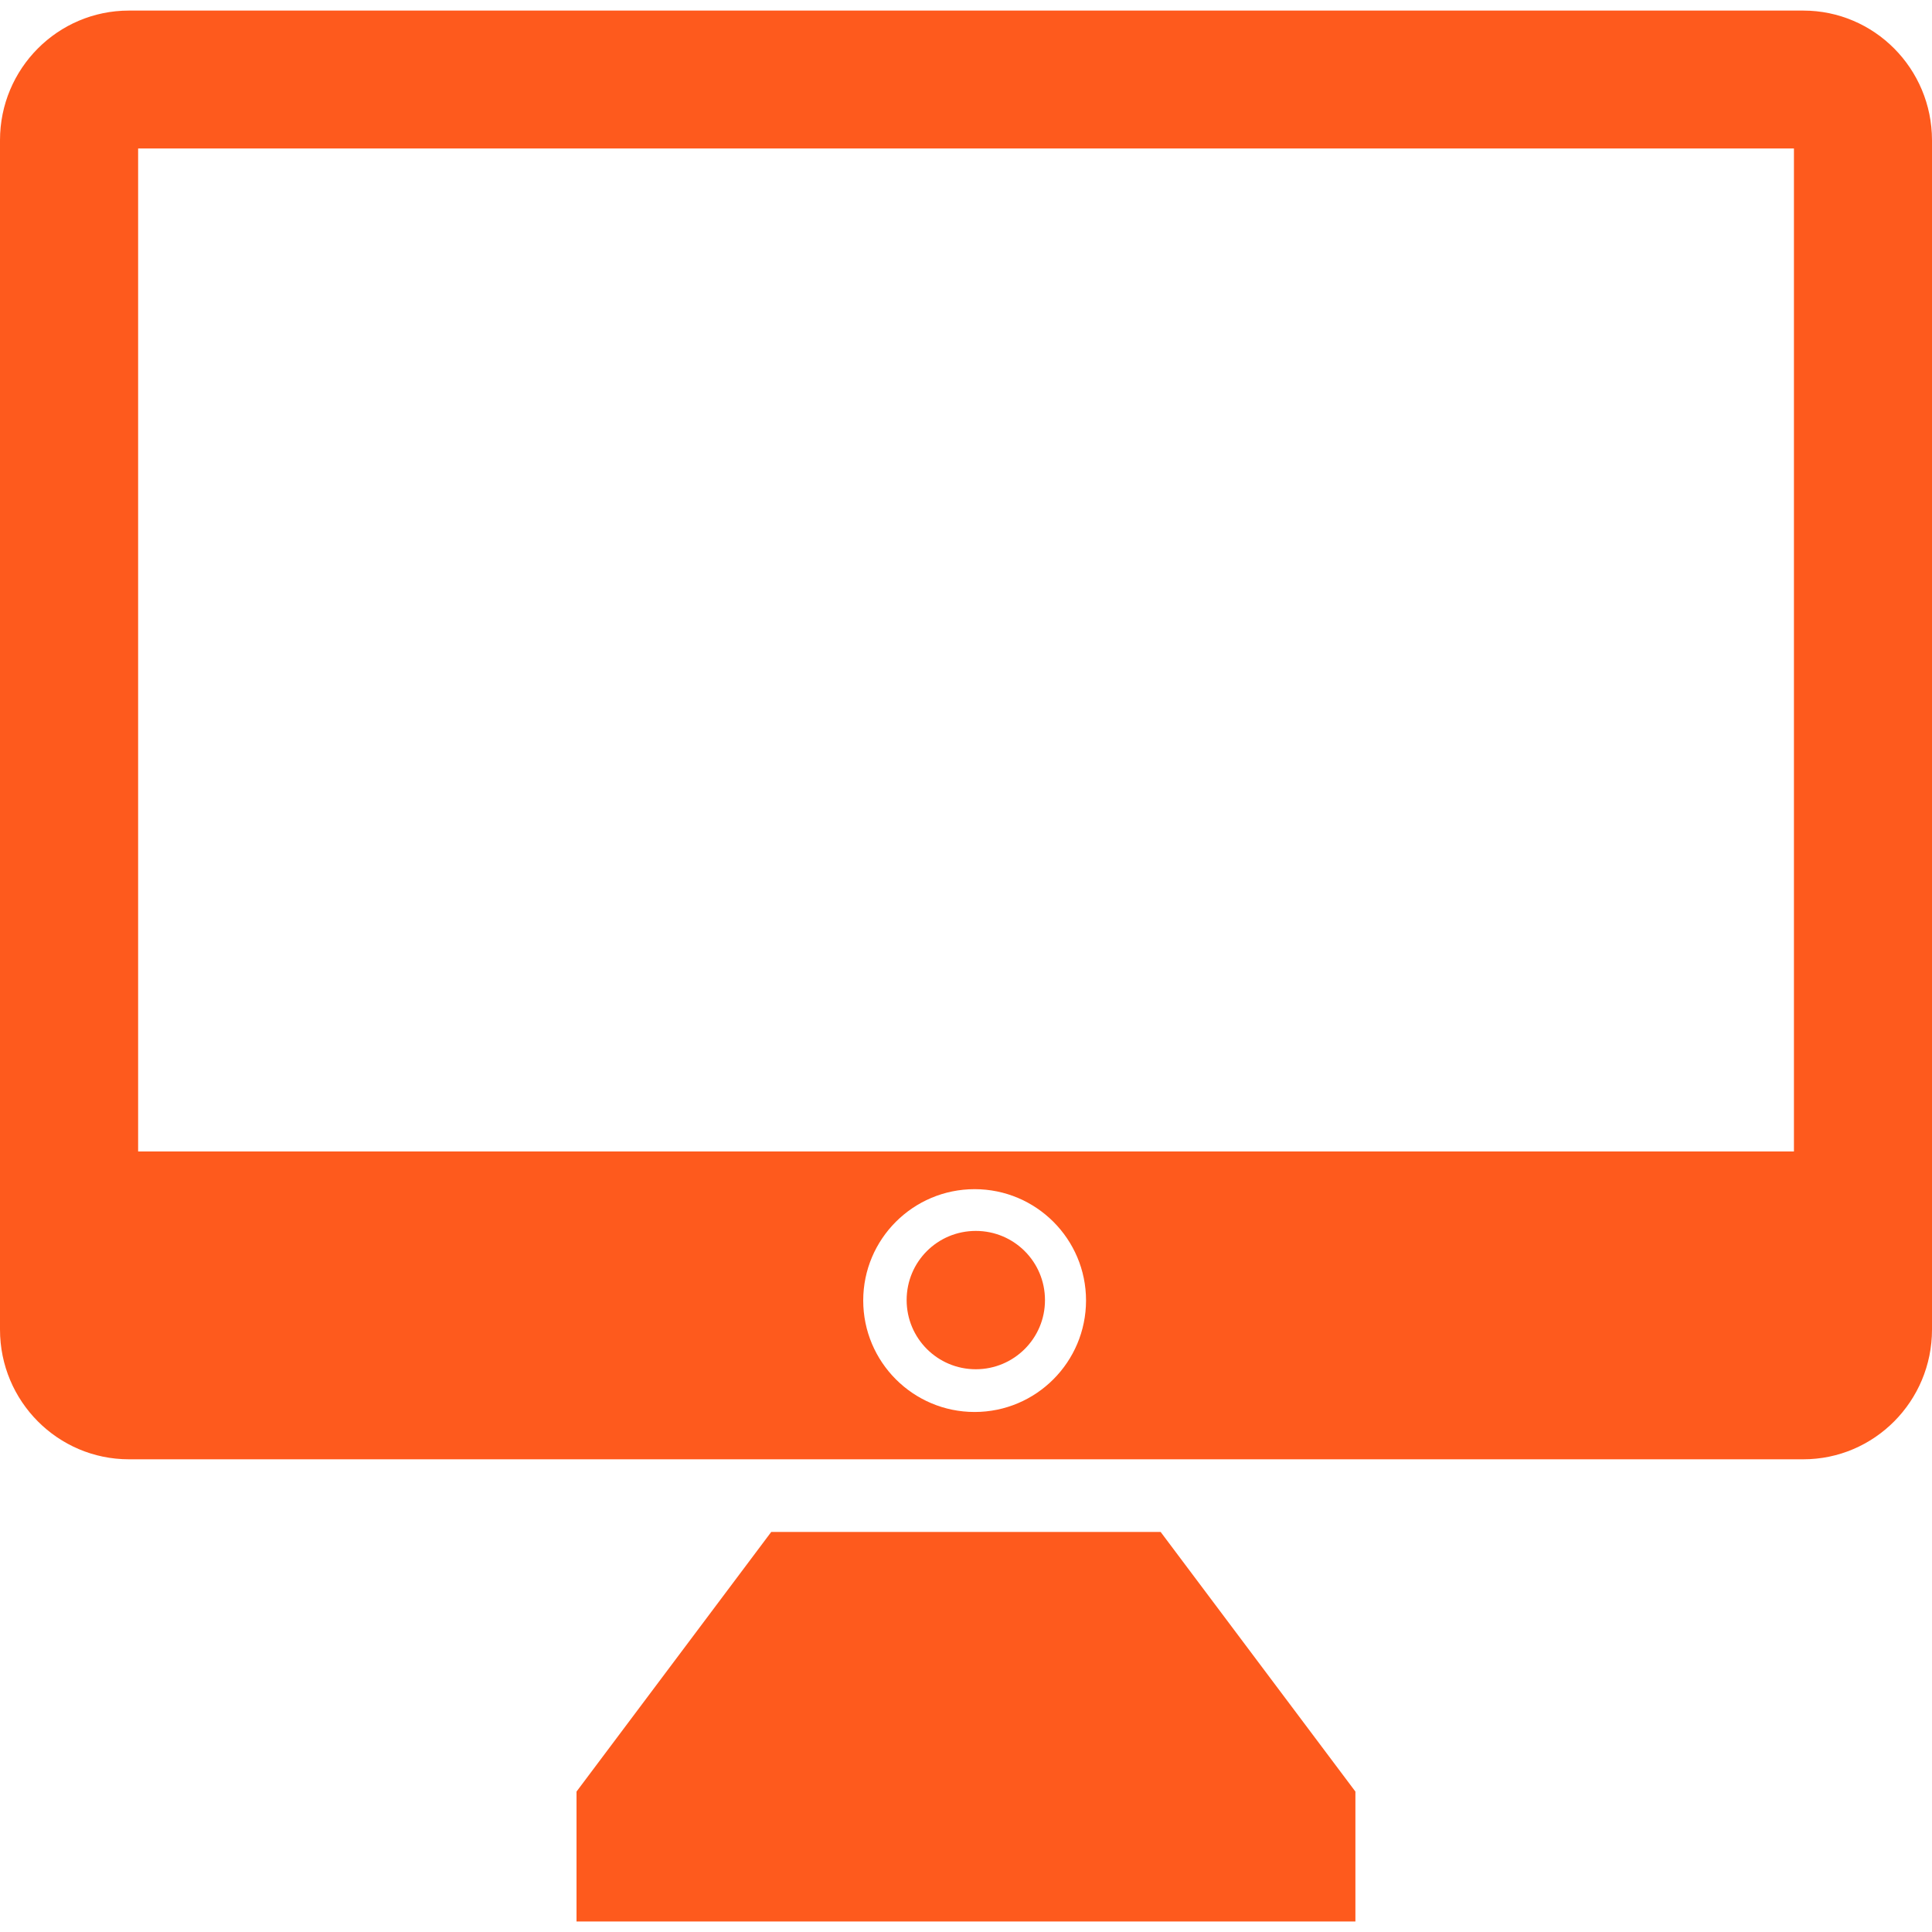 <?xml version="1.0" encoding="UTF-8" standalone="no"?>
<!-- Generator: Adobe Illustrator 18.1.1, SVG Export Plug-In . SVG Version: 6.00 Build 0)  -->

<svg xmlns:dc="http://purl.org/dc/elements/1.1/"
    xmlns:cc="http://creativecommons.org/ns#"
    xmlns:rdf="http://www.w3.org/1999/02/22-rdf-syntax-ns#"
    xmlns:svg="http://www.w3.org/2000/svg"
    xmlns="http://www.w3.org/2000/svg"
    xmlns:sodipodi="http://sodipodi.sourceforge.net/DTD/sodipodi-0.dtd"
    xmlns:inkscape="http://www.inkscape.org/namespaces/inkscape" version="1.1" id="Capa_1" x="0px" y="0px" viewBox="0 0 27.764 27.764" style="enable-background:new 0 0 27.764 27.764;" xml:space="preserve" sodipodi:docname="design.svg" inkscape:version="0.92.4 (5da689c313, 2019-01-14)">
    <defs id="defs43" />
    <sodipodi:namedview pagecolor="#ffffff" bordercolor="#666666" borderopacity="1" objecttolerance="10" gridtolerance="10" guidetolerance="10" inkscape:pageopacity="0" inkscape:pageshadow="2" inkscape:window-width="2560" inkscape:window-height="1061" id="namedview41" showgrid="false" inkscape:zoom="8.5002161" inkscape:cx="13.882" inkscape:cy="13.882" inkscape:window-x="-8" inkscape:window-y="-8" inkscape:window-maximized="1" inkscape:current-layer="Capa_1" />
    <g id="g8" style="fill:#fe5a1d;fill-opacity:1">
        <g id="c60_imac" style="fill:#fe5a1d;fill-opacity:1">
            <polygon points="16.679,22.015 11.083,22.015 8.285,25.746 8.285,27.613 11.083,27.613 16.679,27.613 19.478,27.613     19.478,25.746   " id="polygon2" style="fill:#fe5a1d;fill-opacity:1" />
            <path d="M25.913,0.152H1.853C0.83,0.152,0,0.986,0,2.015v17.092c0,1.029,0.83,1.864,1.853,1.864h24.061    c1.021,0,1.85-0.835,1.85-1.864V2.015C27.763,0.986,26.935,0.152,25.913,0.152z M14.006,20.291c-0.884,0-1.601-0.718-1.601-1.602    c0-0.883,0.717-1.6,1.601-1.6s1.601,0.717,1.601,1.6C15.606,19.573,14.89,20.291,14.006,20.291z M14.023,19.677    c-0.551,0-0.994-0.445-0.994-0.994c0-0.551,0.443-0.994,0.994-0.994c0.549,0,0.994,0.443,0.994,0.994    C15.018,19.232,14.572,19.677,14.023,19.677z M25.78,16.547H1.985V2.134H25.78V16.547z" id="path4" style="fill:#fe5a1d;fill-opacity:1" />
        </g>
        <g id="Capa_1_7_" style="fill:#fe5a1d;fill-opacity:1">
        </g>
    </g>
    <g id="g10">
    </g>
    <g id="g12">
    </g>
    <g id="g14">
    </g>
    <g id="g16">
    </g>
    <g id="g18">
    </g>
    <g id="g20">
    </g>
    <g id="g22">
    </g>
    <g id="g24">
    </g>
    <g id="g26">
    </g>
    <g id="g28">
    </g>
    <g id="g30">
    </g>
    <g id="g32">
    </g>
    <g id="g34">
    </g>
    <g id="g36">
    </g>
    <g id="g38">
    </g>
</svg>